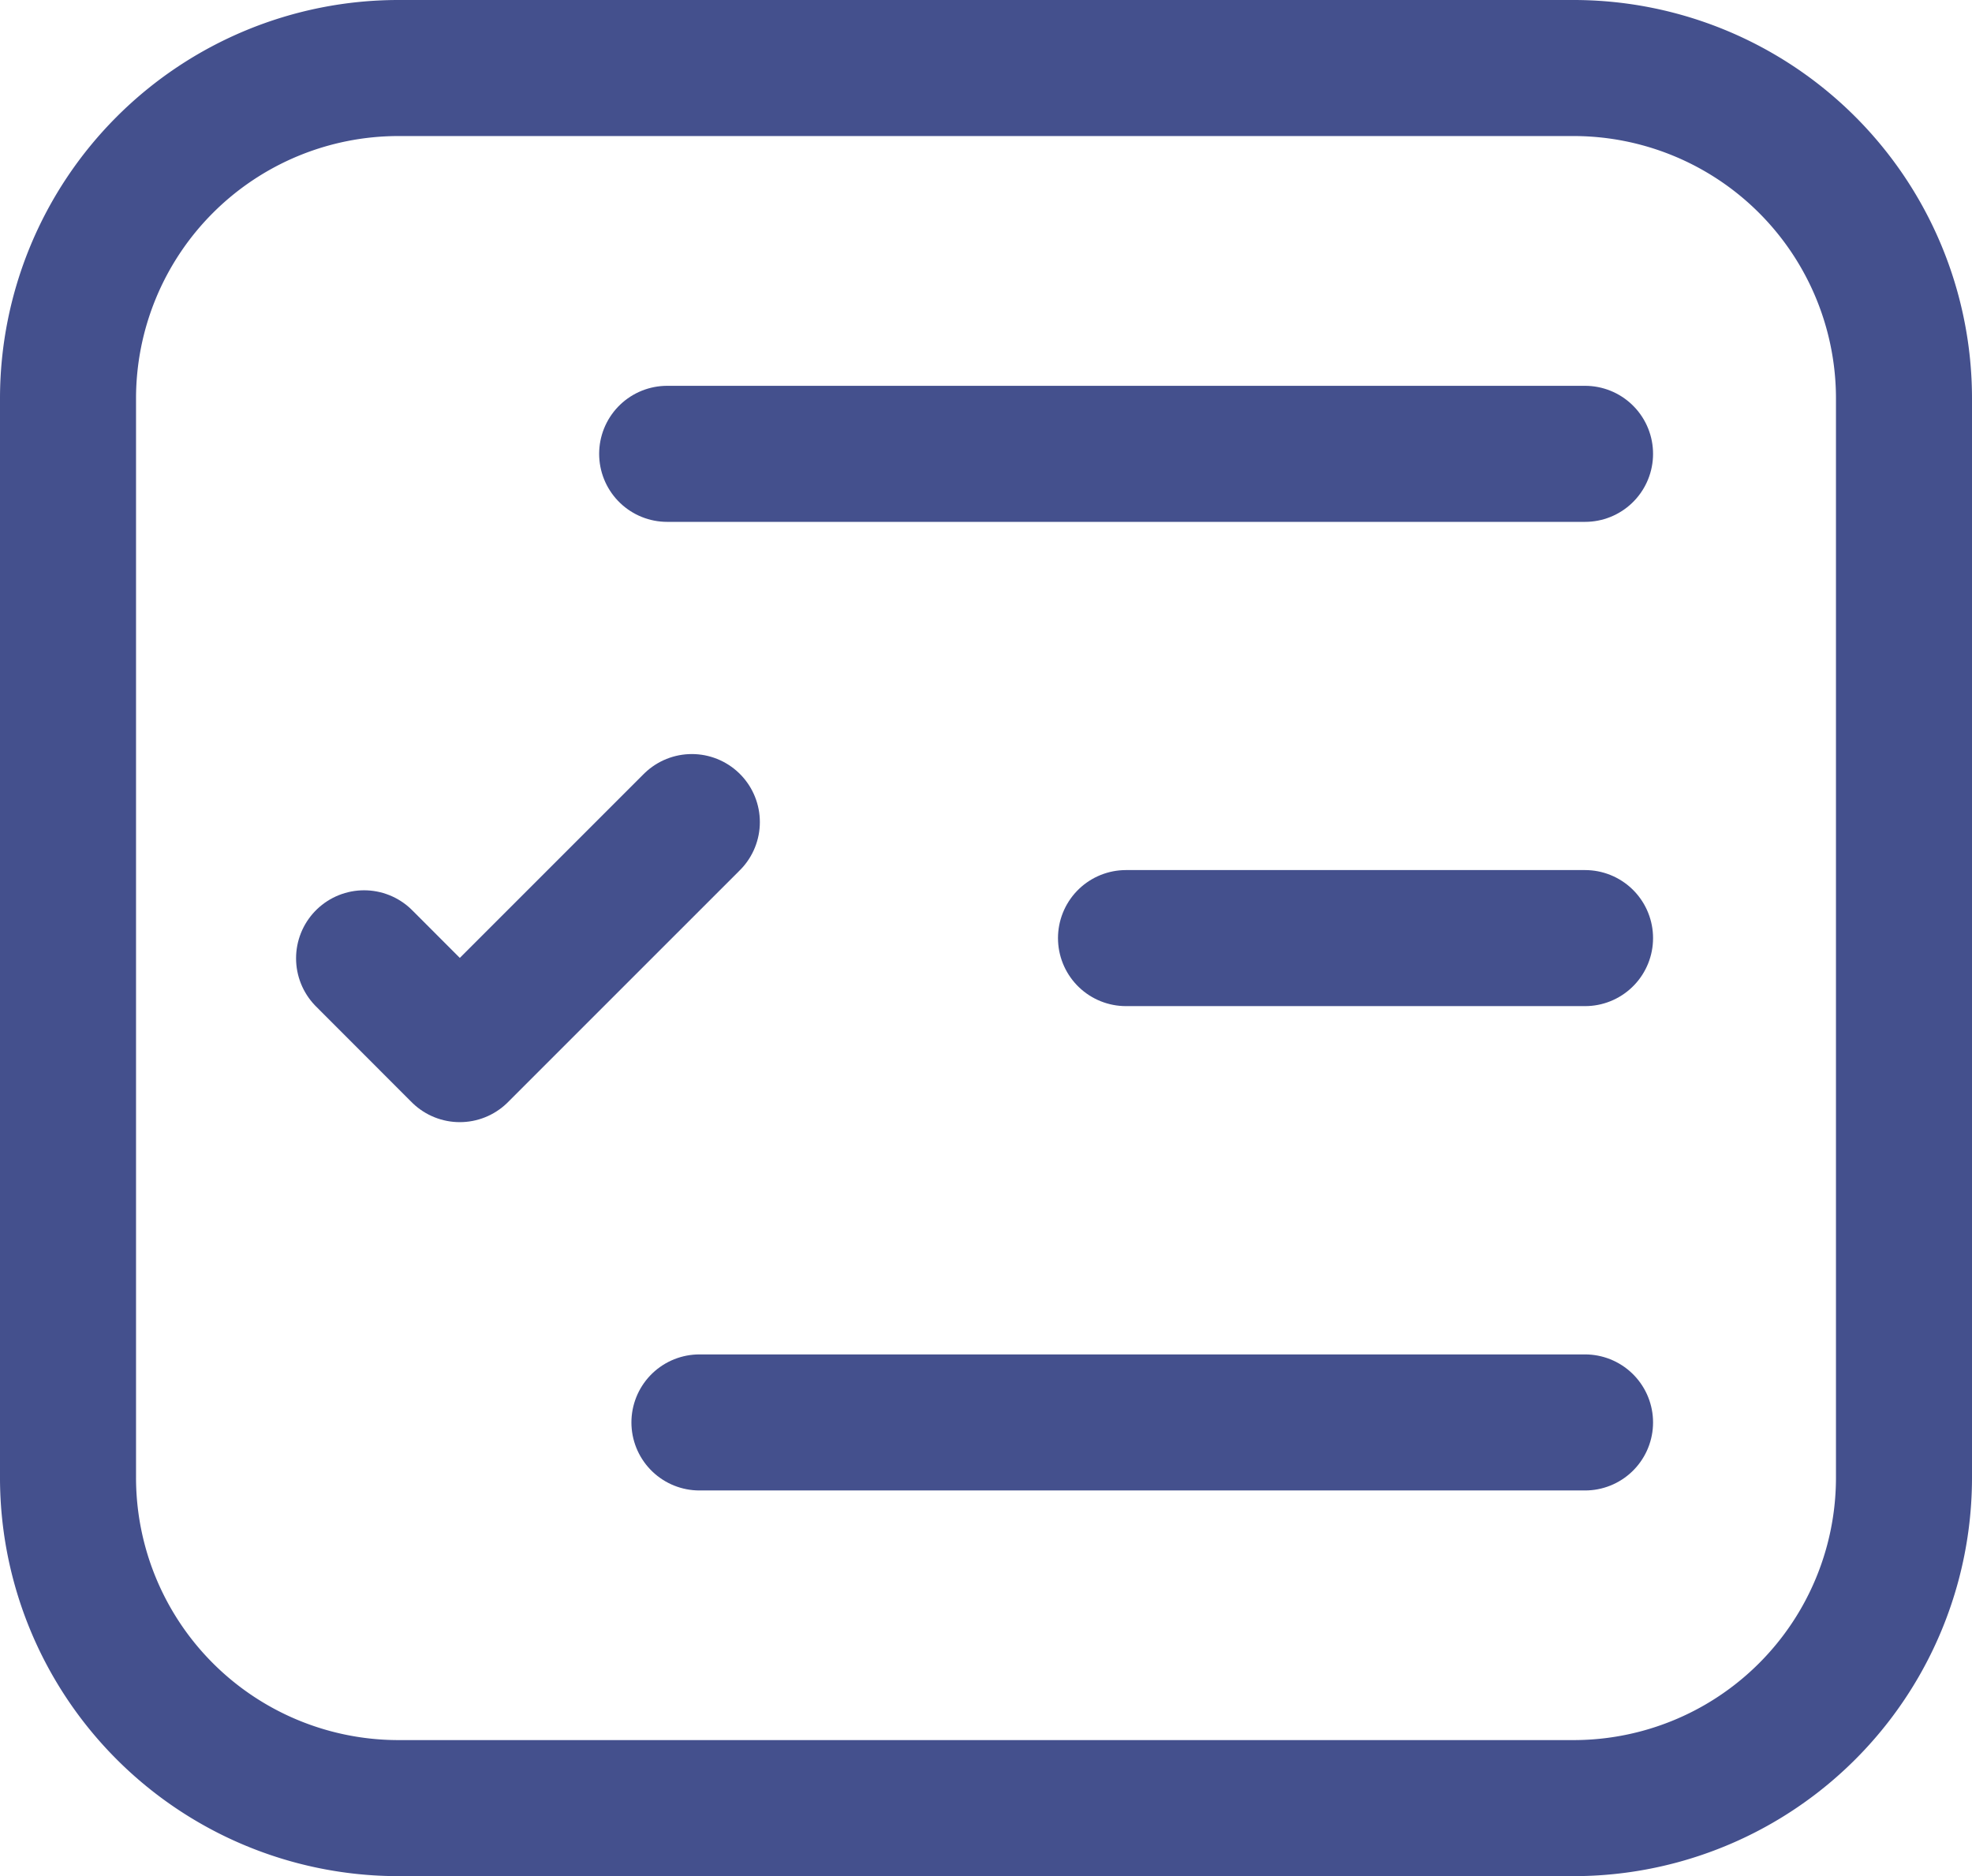 <svg xmlns="http://www.w3.org/2000/svg" width="72.482" height="68.95" viewBox="0 0 72.482 68.95">
  <g id="Group_275" data-name="Group 275" transform="translate(-7164.599 -1656.564)">
    <path id="Rectangle_75" data-name="Rectangle 75" d="M12.147,0H55.335A12.147,12.147,0,0,1,67.482,12.147V51.8A12.146,12.146,0,0,1,55.336,63.95H12.147A12.147,12.147,0,0,1,0,51.8V12.147A12.147,12.147,0,0,1,12.147,0Z" transform="translate(7167.099 1659.064)" fill="none" stroke="#44508d" stroke-linecap="round" stroke-linejoin="round" stroke-width="5"/>
    <path id="Path_173" data-name="Path 173" d="M447.482,67.452,451,70.973l8.529-8.528" transform="translate(6730.499 1624.331)" fill="none" stroke="#44508d" stroke-linecap="round" stroke-linejoin="round" stroke-width="5"/>
    <path id="Path_174" data-name="Path 174" d="M497.99,59.869H481.118m16.872,17.8H465.439M497.99,42.072H464.253" transform="translate(6724.868 1631.171)" fill="none" stroke="#44508d" stroke-linecap="round" stroke-linejoin="round" stroke-width="5"/>
  </g>
</svg>
